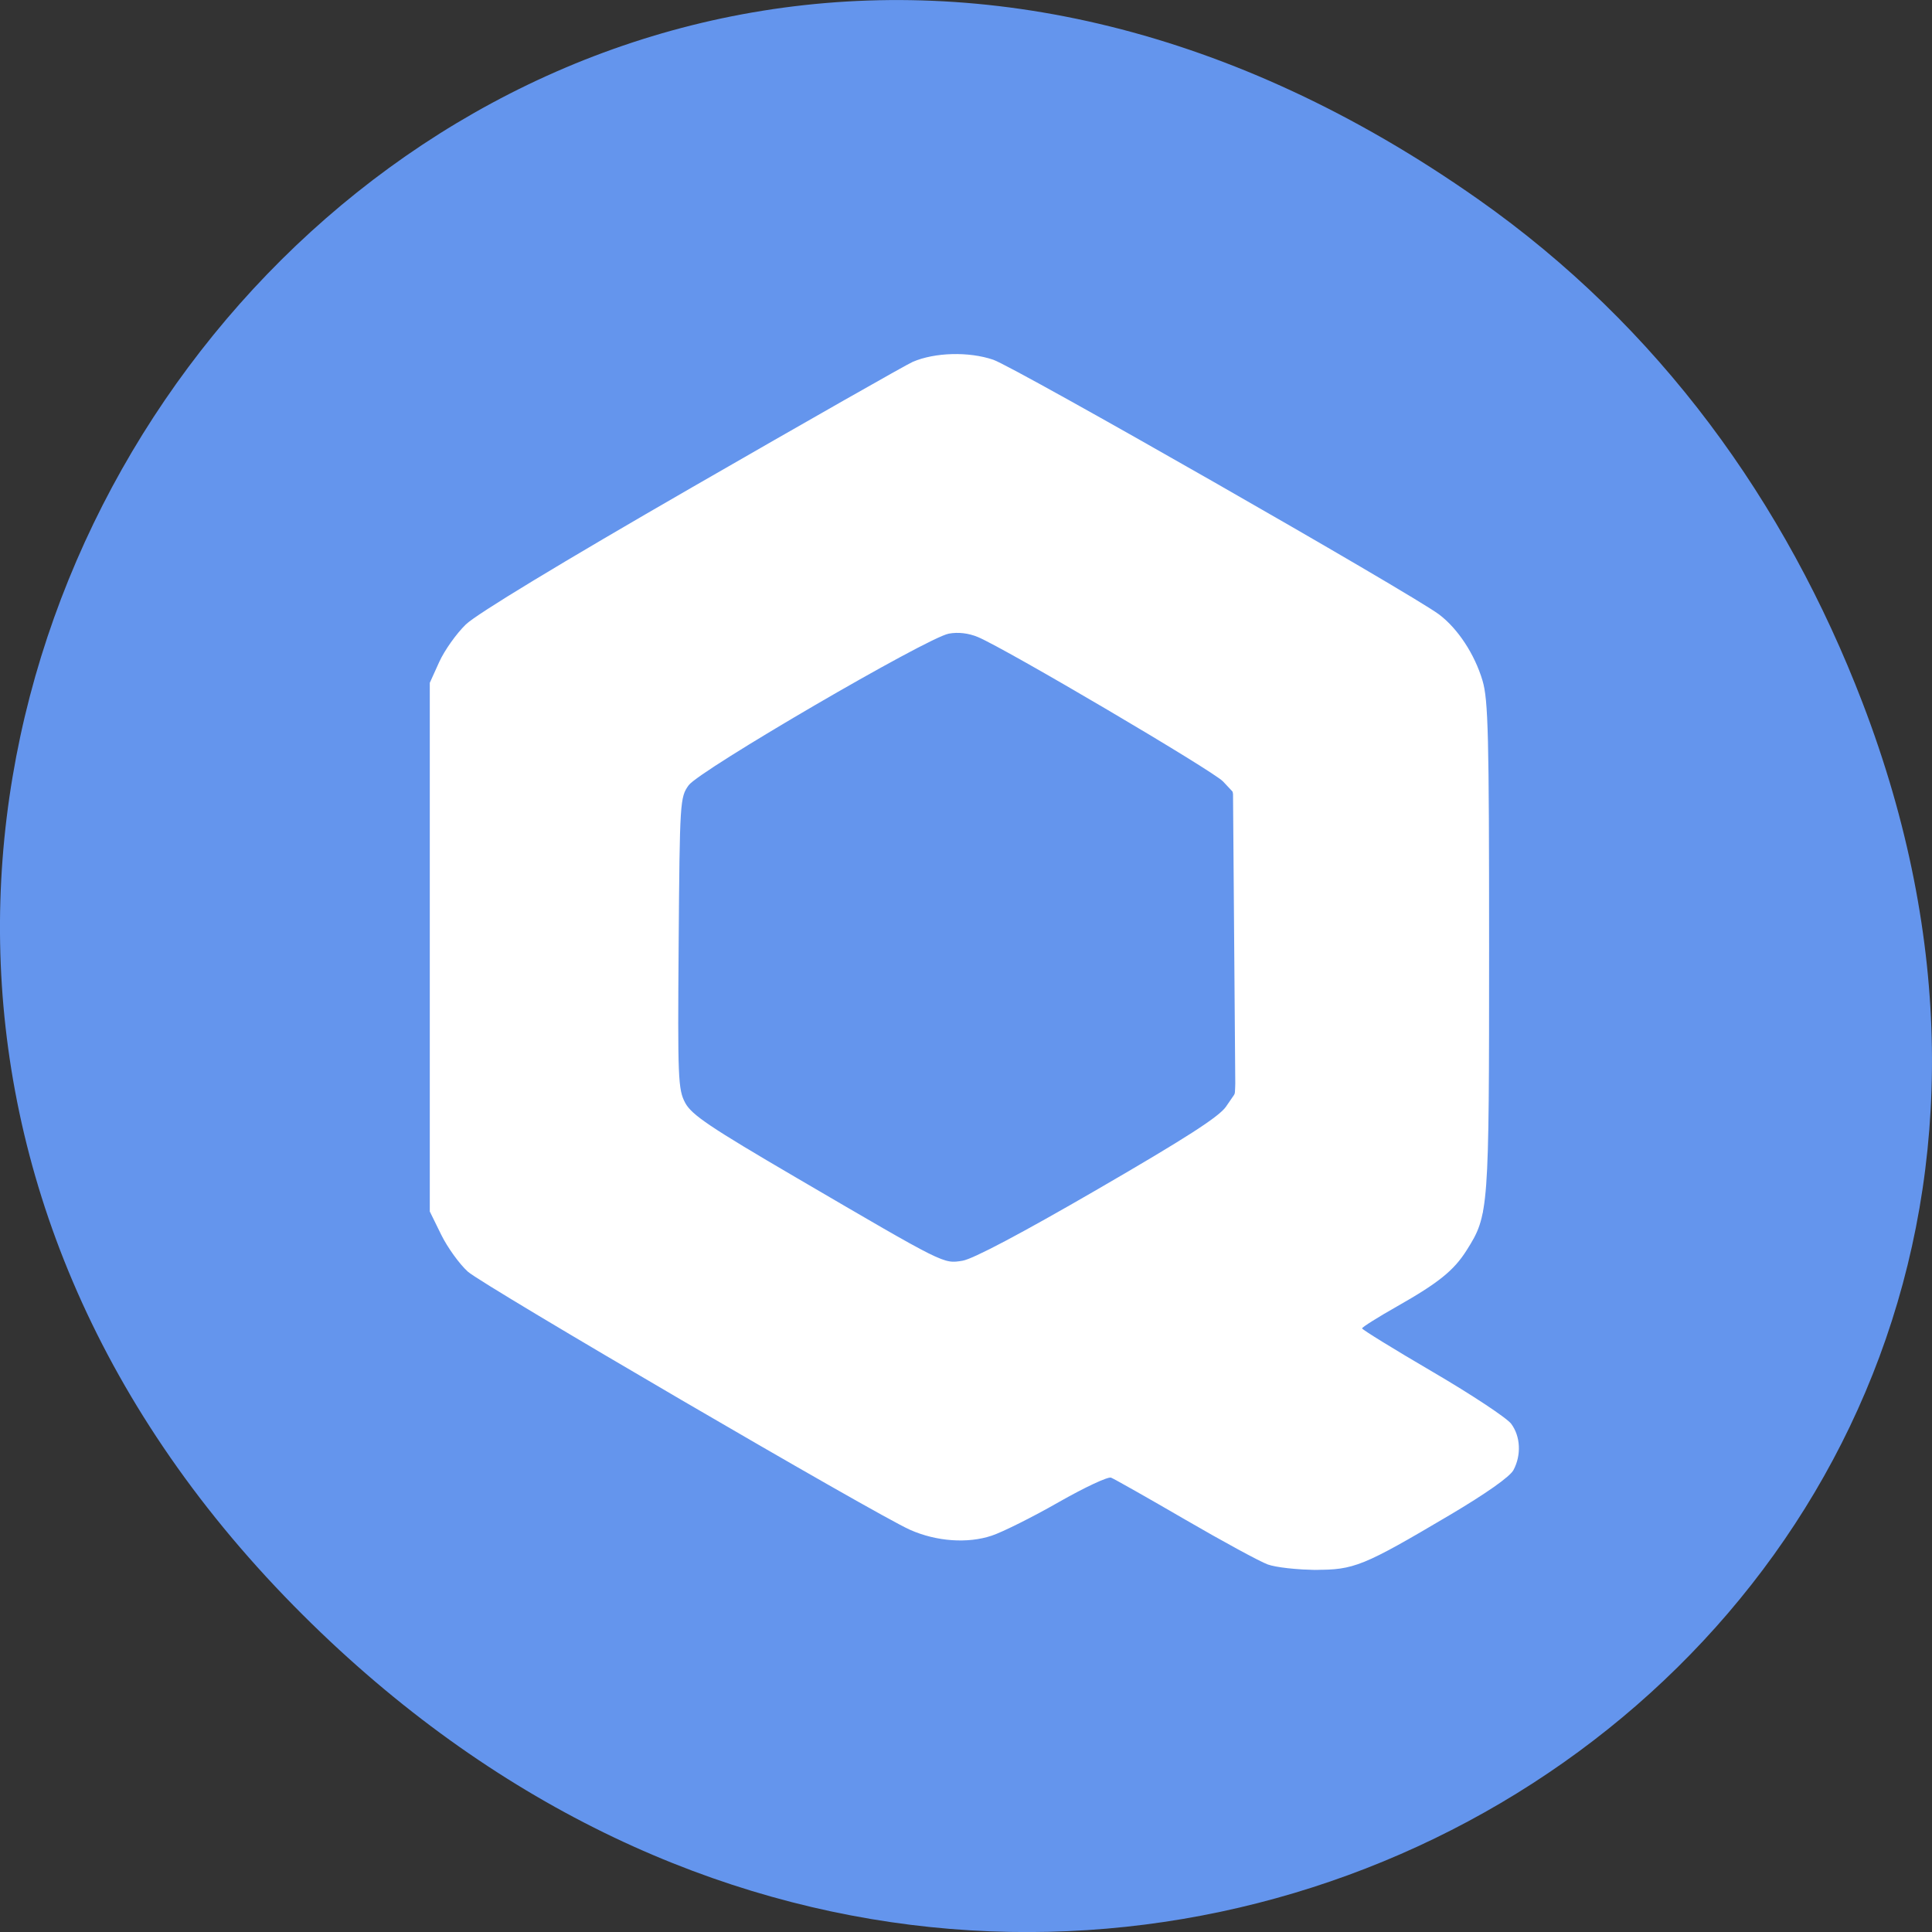 <svg xmlns="http://www.w3.org/2000/svg" viewBox="0 0 256 256"><rect x="0" y="0" width="256" height="256" fill="#333333" stroke="none"/><defs><clipPath><path d="m 27.707 56.824 h 82.29 v 139.69 h -82.29"/></clipPath><clipPath><path d="m 74 56.824 h 129 v 139.69 h -129"/></clipPath><clipPath><path d="m 148 97 h 77.63 v 24 h -77.62"/></clipPath><clipPath><path d="m 171 132 h 54.625 v 24 h -54.625"/></clipPath></defs><g transform="translate(0 -796.36)"><path d="m 195.83 822.74 c -130.93 -92.05 -263.6 77.948 -156.91 186.39 100.51 102.17 256.68 7.449 207.86 -119.69 c -10.185 -26.526 -26.914 -49.802 -50.948 -66.7 z" style="fill:#6495ed;color:#000"/><g transform="matrix(0.543 0 0 0.543 40.39 834.98)" style="fill:#fff"><path d="m 235 310.65 c -1.925 -0.697 -11.01 -5.631 -20.19 -10.965 -9.18 -5.334 -17.31 -9.936 -18.07 -10.226 -0.756 -0.29 -6.52 2.412 -12.808 6 -6.288 3.593 -13.632 7.266 -16.32 8.162 -5.888 1.964 -13.468 1.421 -19.905 -1.426 -8.401 -3.716 -104.21 -59.652 -107.93 -63.01 -2.047 -1.849 -4.973 -5.91 -6.502 -9.02 l -2.78 -5.661 v -64.5 v -64.5 l 2.308 -5.099 c 1.269 -2.804 4.194 -6.925 6.5 -9.156 c 2.63 -2.546 23.19 -15.01 55.19 -33.447 28.05 -16.16 52.28 -29.943 53.855 -30.62 5.396 -2.327 13.693 -2.546 19.645 -0.519 c 5.334 1.816 102.14 57.13 108.82 62.18 4.575 3.457 8.665 9.695 10.575 16.12 c 1.395 4.696 1.605 13.213 1.605 65.04 c 0 64.51 -0.065 65.39 -5.491 73.986 -3.109 4.924 -6.862 7.949 -16.998 13.695 -4.674 2.65 -8.501 5.058 -8.504 5.352 -0.004 0.294 7.743 5.066 17.214 10.606 9.471 5.539 18.1 11.245 19.17 12.678 2.284 3.059 2.509 7.639 0.555 11.289 -0.877 1.639 -6.658 5.714 -15.659 11.04 -21.02 12.433 -23.26 13.342 -32.783 13.301 -4.4 -0.019 -9.575 -0.604 -11.5 -1.3 z m -41.533 -91.57 c 21.557 -12.495 29.621 -17.684 31.32 -20.15 l 2.285 -3.325 l -0.285 -36.721 l -0.285 -36.721 l -2.442 -2.599 c -2.439 -2.595 -53.04 -32.401 -59.806 -35.23 -2.293 -0.958 -4.842 -1.256 -7.109 -0.831 -5.343 1 -60.85 33.36 -63.48 36.999 -2.108 2.923 -2.171 3.914 -2.438 38.5 -0.255 33.07 -0.145 35.74 1.597 39 1.563 2.925 6.04 5.938 27.27 18.352 36.34 21.248 35.672 20.912 40.37 20.18 2.551 -0.4 14.329 -6.627 33 -17.449 z"/><path d="m 237.79 310.6 c -2.592 -0.698 -13.1 -6.103 -23.35 -12.01 l -18.638 -10.744 l -12.15 6.941 c -6.682 3.817 -13.68 7.453 -15.549 8.08 -4.57 1.532 -11.819 1.437 -17.192 -0.224 -5.11 -1.58 -104.68 -59.02 -109.92 -63.41 -1.933 -1.619 -4.858 -5.37 -6.5 -8.335 l -2.986 -5.392 v -65.5 v -65.5 l 2.968 -5.359 c 1.632 -2.947 4.626 -6.772 6.652 -8.5 c 5.269 -4.493 105.58 -62.24 110.38 -63.54 c 6.201 -1.682 12.485 -1.262 18.5 1.236 5.644 2.344 98.62 55.864 105.11 60.51 5.405 3.864 10.597 11.484 11.889 17.45 0.789 3.642 1.033 23.695 0.812 66.71 l -0.316 61.5 l -2.811 5.724 c -3.37 6.862 -7.678 10.728 -19.1 17.14 -4.721 2.65 -8.584 5.183 -8.584 5.628 0 0.446 5.962 4.289 13.25 8.541 7.288 4.252 15.407 9.08 18.04 10.729 4.921 3.079 7.708 6.984 7.708 10.803 0 3.653 -6.814 9.141 -22.649 18.24 -18.569 10.671 -24.588 12.243 -35.564 9.288 z m -55.18 -84.47 c 35.809 -20.599 40.728 -23.639 42.809 -26.453 2.028 -2.743 2.088 -3.876 2.088 -39.677 c 0 -35.823 -0.059 -36.932 -2.091 -39.677 -2.803 -3.784 -5.687 -5.631 -35.733 -22.879 c -23.674 -13.59 -26.22 -14.818 -30.594 -14.753 -4.291 0.065 -7.711 1.767 -34.04 16.94 -20.746 11.954 -30.04 17.864 -31.906 20.288 l -2.633 3.42 l -0.284 35.08 c -0.354 43.671 -1.192 40.903 15.284 50.46 47.41 27.499 48.596 28.12 53.5 28.12 c 4.162 0 6.896 -1.259 23.604 -10.87 z"/><path d="m 236.99 310.07 c -3.592 -1.093 -7.578 -3.228 -24.654 -13.206 c -8.338 -4.873 -15.746 -8.859 -16.462 -8.859 c -0.716 0 -6.72 3.123 -13.342 6.94 -6.622 3.817 -14.11 7.404 -16.641 7.971 -5.914 1.325 -14.14 0.019 -20.54 -3.261 -13.888 -7.12 -100.48 -57.992 -104.25 -61.25 -2.563 -2.212 -5.481 -6.109 -7 -9.348 l -2.605 -5.554 v -63.5 v -63.5 l 2.806 -5.714 c 1.552 -3.16 4.75 -7.407 7.155 -9.5 4.183 -3.641 97.34 -58.03 106.55 -62.2 5.078 -2.303 14.625 -2.762 20.09 -0.965 1.87 0.614 26.561 14.452 54.87 30.75 c 54.28 31.25 58.18 33.942 62.44 43.13 c 2.032 4.378 2.097 6.109 2.401 64 0.318 60.54 -0.012 67.62 -3.466 74.3 -2.882 5.573 -8.699 10.749 -18.44 16.406 -5.449 3.164 -9.906 6.06 -9.906 6.445 0 0.381 7.885 5.283 17.523 10.894 9.638 5.611 18.413 11.333 19.5 12.715 2.664 3.387 2.544 8.5 -0.273 11.638 -2.908 3.239 -32.03 20.03 -37.25 21.484 -4.485 1.245 -14.69 1.348 -18.506 0.187 z m -71.33 -74 c 2.289 -1.039 16.375 -9 31.3 -17.692 21.797 -12.692 27.571 -16.498 29.338 -19.338 2.158 -3.47 2.199 -4.202 2.199 -39.04 0 -37.938 -0.083 -38.636 -5.148 -43.16 -1.953 -1.744 -47.5 -28.334 -55.57 -32.44 -9.166 -4.665 -9.864 -4.424 -43.26 14.912 -17.718 10.259 -30.74 18.436 -31.962 20.07 -1.981 2.652 -2.073 4.19 -2.347 39.21 -0.326 41.631 -0.398 41.2 7.628 46.24 6.834 4.293 54.4 31.766 56.16 32.435 2.962 1.129 7.573 0.652 11.662 -1.204 z"/><path d="m 238.69 309.9 c -4.714 -1.109 -4.444 -0.97 -25.451 -13.14 l -17.261 -9.996 l -12.239 6.95 c -6.732 3.823 -13.769 7.474 -15.638 8.115 -4.8 1.644 -11.76 1.391 -17.601 -0.639 c -8.138 -2.829 -106.03 -60.04 -110.56 -64.61 -2.196 -2.218 -4.831 -6.352 -5.942 -9.322 -1.917 -5.123 -1.997 -7.818 -1.997 -67.12 0 -70.06 -0.26 -67.54 7.862 -76.18 3.765 -4.01 14.15 -10.43 55.14 -34.1 c 27.775 -16.04 51.948 -29.768 53.718 -30.512 1.77 -0.744 6.495 -1.352 10.5 -1.352 9.42 0.001 8.328 -0.542 66.782 33.21 38.557 22.263 48.49 28.433 52.77 32.771 8.61 8.733 8.332 6.02 8.01 78.12 -0.276 61.57 -0.308 62.46 -2.444 67.08 -2.912 6.302 -8.07 11.02 -18.835 17.234 -4.946 2.854 -9.106 5.84 -9.245 6.635 -0.161 0.929 5.806 4.948 16.7 11.247 29.16 16.859 29.22 19.251 0.96 35.648 -18.532 10.751 -24.579 12.459 -35.23 9.955 z m -72.69 -73.33 c 5.937 -2.818 55.72 -32.02 57.879 -33.949 4.906 -4.386 5.121 -6.167 5.121 -42.45 0 -35.14 -0.338 -38.537 -4.274 -42.89 -3.443 -3.808 -59.26 -35.42 -63.56 -35.996 -2.64 -0.354 -5.316 0.121 -8.425 1.496 -4.489 1.986 -45.61 25.485 -55.12 31.501 -8.506 5.379 -8.568 5.71 -8.594 45.49 -0.024 36.709 0.177 38.4 5.099 42.888 2.984 2.722 57.49 34.37 60.879 35.36 2.904 0.84 7.434 0.243 11 -1.45 z"/><path d="m 235.86 308.61 c -2 -0.715 -11.536 -5.87 -21.19 -11.456 c -9.653 -5.586 -18.12 -10.156 -18.824 -10.156 c -0.7 0 -6.69 3.118 -13.311 6.93 -14.896 8.575 -18.73 9.662 -27.631 7.831 -5.674 -1.167 -13.737 -5.486 -58.44 -31.31 -28.641 -16.542 -53.47 -31.536 -55.45 -33.487 -4.376 -4.315 -6.743 -9.118 -8.094 -16.425 -0.65 -3.515 -0.915 -27.25 -0.724 -64.795 c 0.338 -66.41 -0.114 -62.35 7.902 -70.988 3.529 -3.803 14.587 -10.621 55.899 -34.464 c 56.47 -32.592 58.645 -33.587 68.53 -31.375 5.411 1.211 13.675 5.781 82.89 45.843 27.395 15.855 35.22 21.894 37.807 29.17 c 0.971 2.733 1.267 18.27 1.267 66.57 v 63 l -2.79 5.682 c -3.416 6.956 -6.751 9.96 -19.17 17.272 -5.311 3.126 -9.486 6.215 -9.278 6.865 0.208 0.65 8.223 5.782 17.811 11.404 9.588 5.622 18.219 11.185 19.18 12.361 2.537 3.1 2.239 8.157 -0.65 11.03 -2.886 2.87 -30.695 19.12 -35.5 20.738 -4.5 1.52 -15.685 1.388 -20.239 -0.24 z m -65.64 -73.993 c 4.551 -2.41 18.607 -10.397 31.24 -17.75 17.05 -9.928 23.55 -14.243 25.25 -16.767 c 2.281 -3.386 2.289 -3.523 2.289 -39.782 c 0 -38.39 -0.334 -41.54 -4.761 -44.958 -0.957 -0.739 -14.681 -8.816 -30.498 -17.949 -18.891 -10.908 -30.08 -16.783 -32.603 -17.12 -2.598 -0.349 -5.296 0.127 -8.325 1.467 c -6.495 2.873 -56.908 32.08 -59.53 34.496 -4.452 4.089 -4.779 7.116 -4.779 44.25 c 0 37.509 0.071 38.09 5.252 42.775 1.076 0.974 15.169 9.41 31.32 18.748 c 23.788 13.754 30.07 16.977 33.12 16.977 c 2.516 0 6.499 -1.45 12.03 -4.381 z"/><path d="m 236.5 308.6 c -2.2 -0.698 -11.852 -5.843 -21.448 -11.433 c -9.597 -5.59 -18.242 -10.164 -19.211 -10.164 c -0.97 0 -7.247 3.142 -13.951 6.983 -13.353 7.65 -16.216 8.538 -24.979 7.743 -7.087 -0.643 -6.864 -0.525 -66.41 -35.03 -24.2 -14.03 -45.925 -27.16 -48.28 -29.19 -2.353 -2.029 -5.278 -5.559 -6.5 -7.845 -2.22 -4.152 -2.223 -4.215 -2.501 -67.44 -0.192 -43.625 0.062 -64.55 0.819 -67.36 2.246 -8.342 7.553 -12.05 63.01 -43.992 28.3 -16.302 53.21 -30.2 55.35 -30.875 4.745 -1.504 13.145 -0.775 17.744 1.541 14.429 7.266 102.15 58.92 106.7 62.836 9.735 8.363 9.103 3.119 9.132 75.73 l 0.026 63.59 l -3.085 6.174 c -3.416 6.835 -5.851 8.994 -18.673 16.551 -4.798 2.828 -8.852 5.811 -9.01 6.629 -0.191 0.994 5.367 4.766 16.738 11.36 9.364 5.43 18.15 10.999 19.527 12.375 3.038 3.038 3.23 7.04 0.503 10.502 -2.137 2.717 -29.781 19.17 -35.857 21.339 -4.608 1.646 -14.434 1.64 -19.644 -0.014 z m -44.4 -86.05 c 15.07 -8.697 28.918 -16.941 30.771 -18.322 1.853 -1.381 4.232 -4.462 5.287 -6.847 1.798 -4.065 1.893 -6.486 1.509 -38.608 -0.225 -18.849 -0.743 -35.975 -1.151 -38.06 -0.5 -2.556 -1.76 -4.547 -3.878 -6.129 -5.934 -4.434 -57.57 -33.729 -61.24 -34.741 -2.516 -0.695 -4.995 -0.68 -7.886 0.049 -4.443 1.119 -58.39 31.766 -62.28 35.38 -4.619 4.292 -5.232 9.533 -5.226 44.657 0.003 18.288 0.437 34.12 0.99 36.11 0.542 1.949 2.452 4.948 4.244 6.663 2.643 2.528 54.37 33.35 59.76 35.614 0.825 0.346 3.794 0.496 6.598 0.334 4.519 -0.261 8.206 -2.088 32.5 -16.11 z"/><path d="m 238.69 308.9 c -4.714 -1.109 -4.444 -0.97 -25.451 -13.14 l -17.261 -9.996 l -12.239 6.95 c -13.355 7.584 -17.406 9.279 -22.18 9.279 -8.233 0 -14.672 -3.193 -64.57 -32.02 -27.771 -16.04 -52.07 -30.41 -53.994 -31.924 c -1.925 -1.514 -4.85 -5.377 -6.5 -8.585 l -3 -5.831 v -64.07 c 0 -59.49 0.127 -64.3 1.776 -67.32 0.977 -1.787 2.102 -3.231 2.5 -3.207 0.398 0.024 12.199 6.733 26.22 14.91 23.305 13.588 25.457 15.07 25 17.207 -0.275 1.287 -0.5 19.02 -0.5 39.42 v 37.08 l 2.682 3.515 c 1.941 2.544 10.779 8.214 32 20.525 16.13 9.355 30.28 17.315 31.452 17.687 4.707 1.493 11.764 -1.673 39.05 -17.52 15.301 -8.887 28.827 -16.88 30.06 -17.762 1.23 -0.882 3.159 -3.467 4.287 -5.745 1.976 -3.99 2.037 -5.436 1.657 -39.5 -0.217 -19.447 -0.571 -36.467 -0.787 -37.821 -0.361 -2.27 1.606 -3.623 25.11 -17.263 14.03 -8.14 26.17 -14.676 26.992 -14.525 0.821 0.152 2.171 1.62 3 3.263 1.287 2.55 1.547 12.205 1.78 65.913 0.309 71.55 0.57 68.892 -7.612 77.58 -2.71 2.876 -8.636 7.213 -14.16 10.363 -5.225 2.979 -9.5 6.02 -9.5 6.768 0 0.743 7.875 5.953 17.5 11.578 18.12 10.588 22 13.727 22 17.79 0 3.924 -3.704 6.942 -20.15 16.424 -18.928 10.911 -24.489 12.489 -35.16 9.979 z"/><path d="m 235.57 307.83 c -1.612 -0.617 -10.916 -5.782 -20.675 -11.478 c -9.759 -5.696 -18.286 -10.356 -18.95 -10.356 c -0.664 0 -6.66 3.108 -13.325 6.906 -16.06 9.153 -18.56 9.854 -27.3 7.66 -5.527 -1.388 -16.421 -7.272 -57.817 -31.23 -28.05 -16.235 -52.43 -30.596 -54.17 -31.914 -1.741 -1.317 -4.553 -5.174 -6.25 -8.569 l -3.085 -6.174 v -62.37 c 0 -52.2 0.236 -62.938 1.449 -65.84 0.797 -1.907 1.809 -3.448 2.25 -3.424 0.441 0.024 11.775 6.455 25.19 14.291 l 24.387 14.246 l -0.2 37.17 c -0.187 34.8 -0.077 37.447 1.727 41.459 1.06 2.357 3 5.229 4.313 6.382 2.812 2.47 54.96 32.701 60.15 34.87 3.218 1.345 4.079 1.318 8.911 -0.276 6.109 -2.02 58.895 -32.17 63.1 -36.05 1.525 -1.407 3.246 -4.151 3.825 -6.099 0.682 -2.294 0.938 -16.647 0.728 -40.739 l -0.325 -37.2 l 25.13 -14.553 c 13.82 -8 25.84 -14.553 26.711 -14.553 c 1.045 0 2.109 1.766 3.124 5.182 2.289 7.708 2.301 121.89 0.013 129.59 -2.499 8.415 -6.68 12.804 -19.19 20.14 -6.578 3.86 -11.229 7.228 -11.25 8.146 -0.023 0.992 6.78 5.535 18.578 12.407 14.851 8.65 18.868 11.445 19.869 13.826 2.587 6.153 0.48 8.241 -20.441 20.252 l -15.457 8.874 l -9.04 0.265 c -4.974 0.146 -10.362 -0.24 -11.974 -0.857 z"/><path d="m 236.5 307.16 c -2.75 -0.974 -12.852 -6.36 -22.448 -11.967 c -9.597 -5.608 -17.708 -10.196 -18.02 -10.196 c -0.317 0 -6.06 3.098 -12.753 6.885 c -13.253 7.494 -17.07 9.115 -21.438 9.115 h -2.865 l 0.265 -30.19 l 0.265 -30.19 l 3.455 -0.895 c 3.392 -0.879 58.725 -32.437 62.44 -35.612 1.042 -0.891 2.758 -3.548 3.813 -5.906 1.791 -4 1.904 -6.727 1.718 -41.39 l -0.2 -37.11 l 24.761 -14.358 c 13.618 -7.897 25.309 -14.358 25.979 -14.358 3.152 0 3.535 7.491 3.535 69.19 c 0 69.993 0.238 67.72 -7.938 75.78 -2.532 2.494 -8.194 6.516 -12.583 8.937 c -8.953 4.939 -11.479 6.841 -11.479 8.645 c 0 0.68 7.988 5.883 17.75 11.562 19.249 11.197 22.25 13.523 22.25 17.241 0 3.529 -2.947 5.914 -19.08 15.442 -19.327 11.414 -26.549 13.223 -37.419 9.371 z"/></g></g></svg>